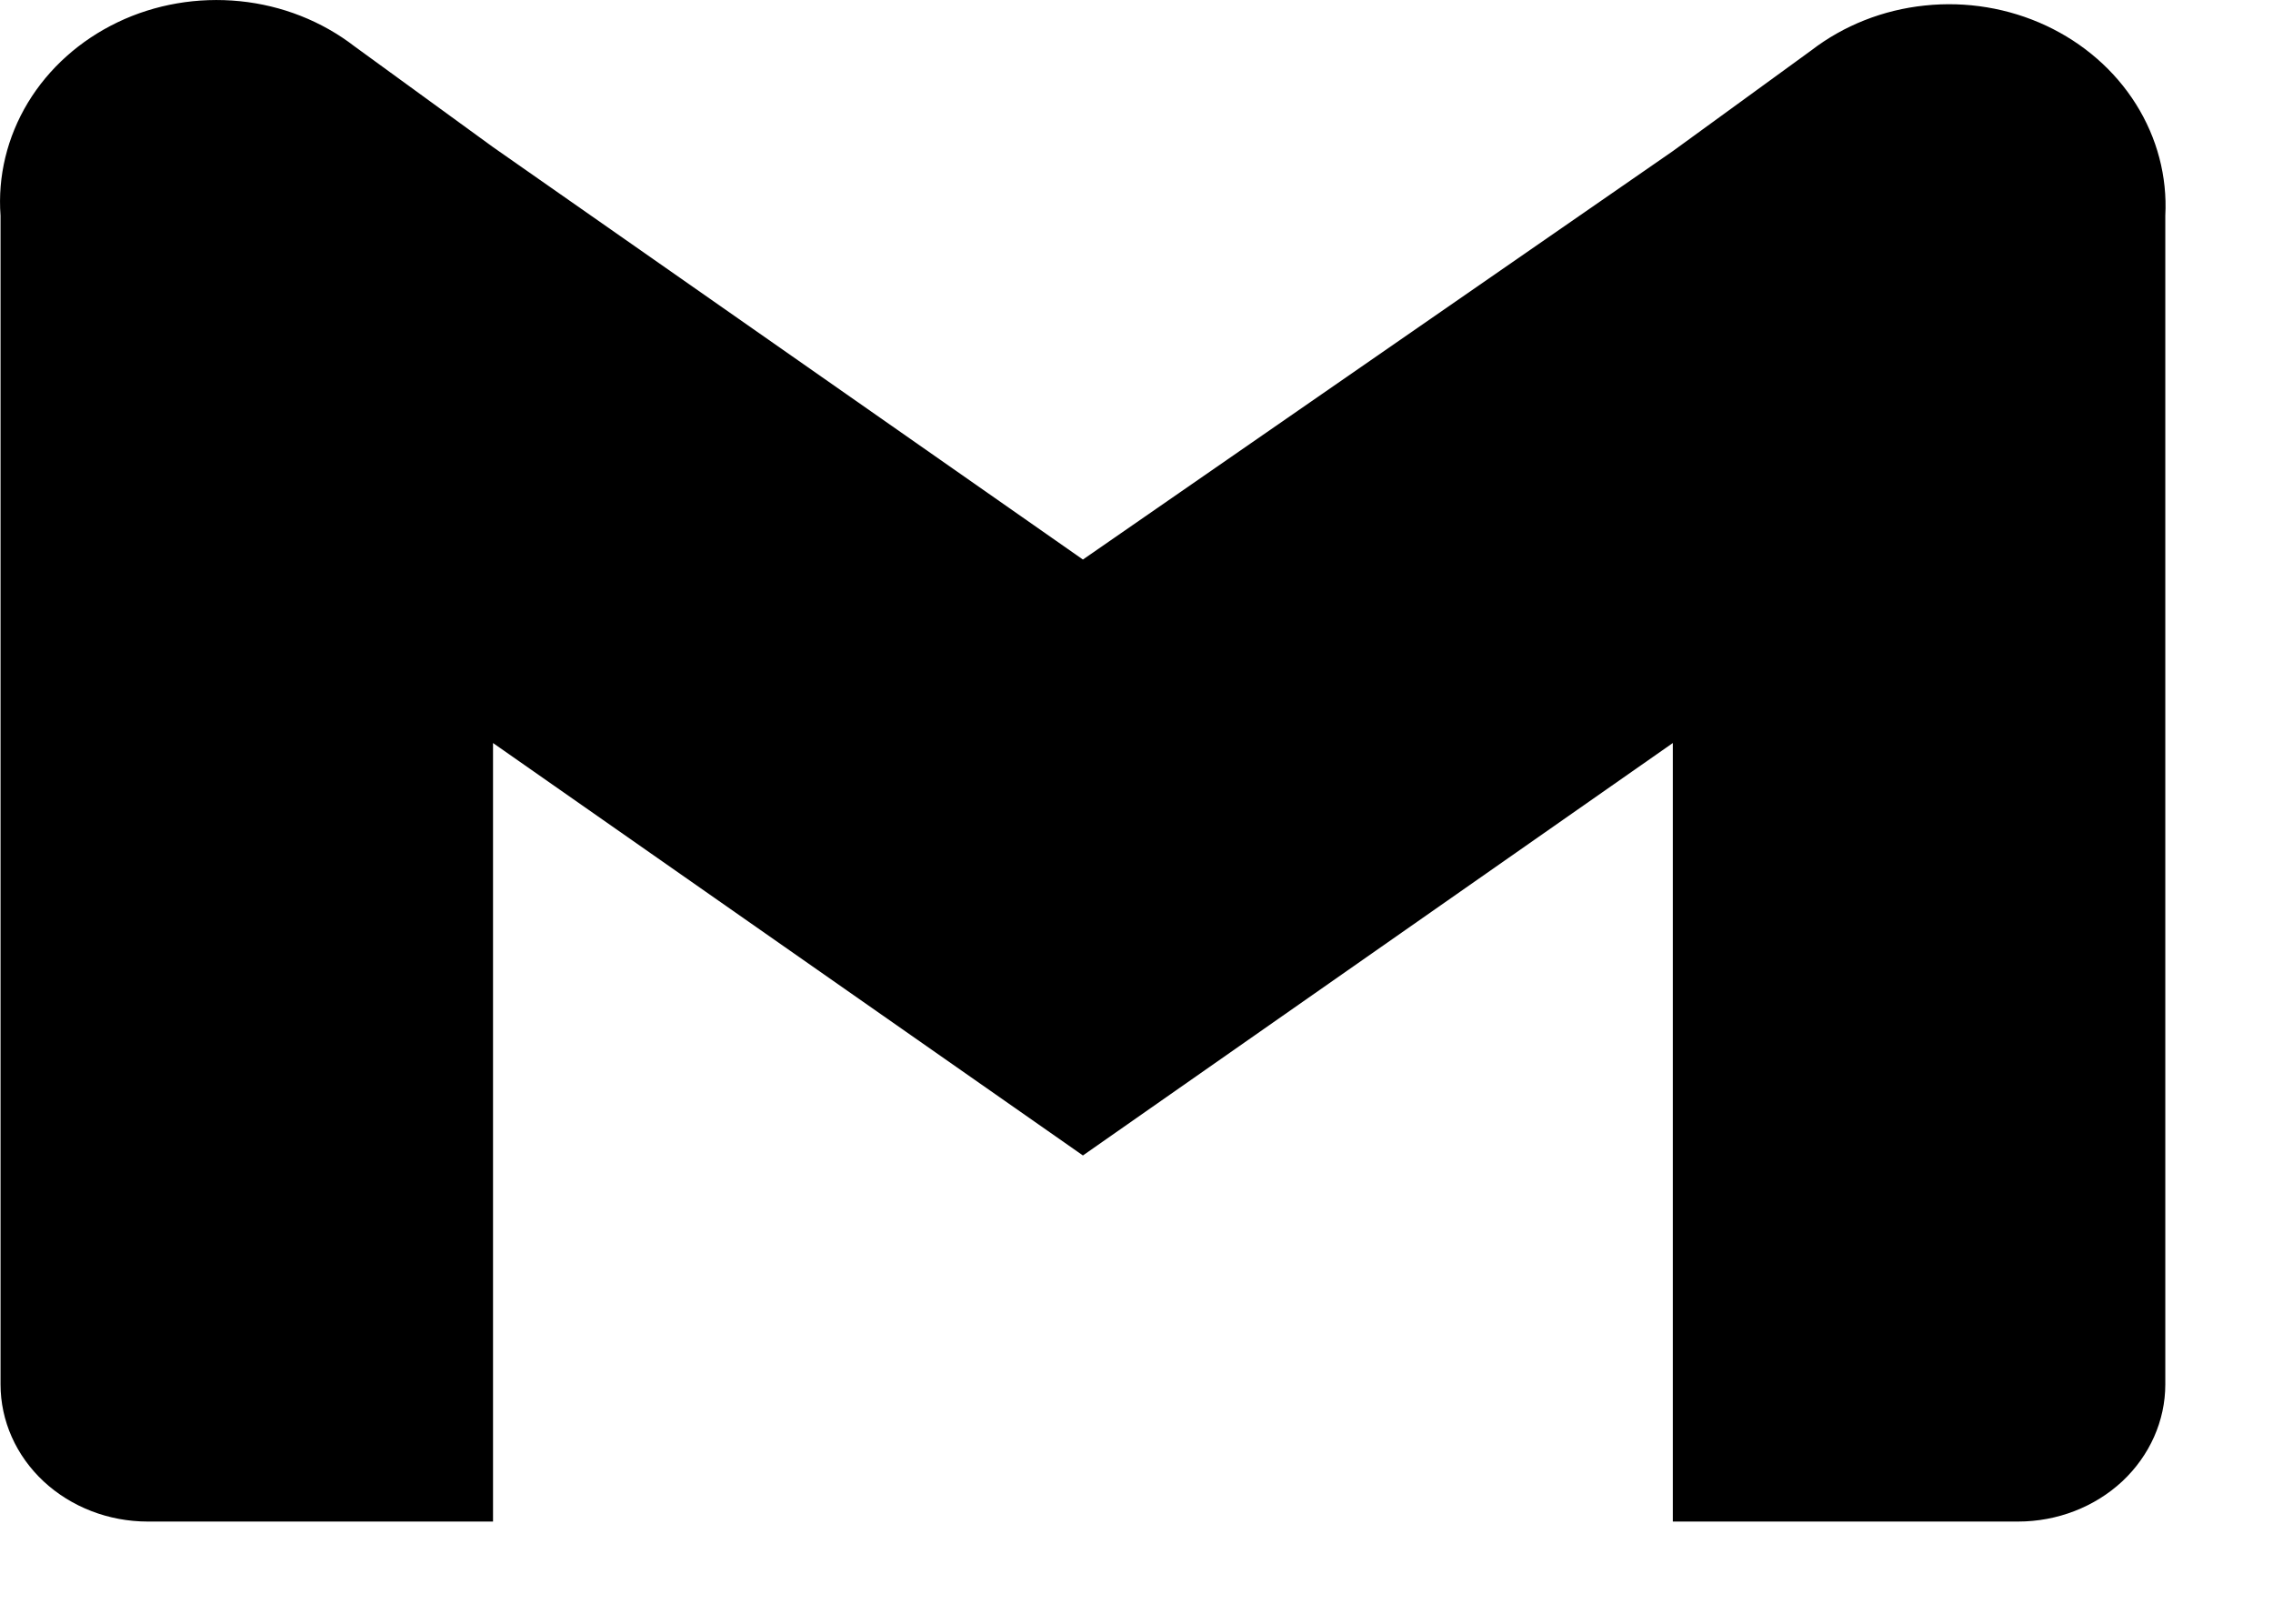 <svg width="21" height="15" viewBox="0 0 21 15" fill="none" xmlns="http://www.w3.org/2000/svg">
<path d="M16.735 0.465L15.455 1.396L10.005 5.169L4.555 1.359L3.275 0.428C2.973 0.195 2.605 0.05 2.216 0.011C1.827 -0.028 1.434 0.039 1.086 0.206C0.738 0.373 0.45 0.631 0.258 0.948C0.066 1.266 -0.022 1.629 0.005 1.992V12.789C0.005 13.125 0.148 13.447 0.403 13.685C0.658 13.922 1.004 14.056 1.365 14.056H4.555V6.864L10.005 10.674L15.455 6.864V14.056H18.645C19.006 14.056 19.352 13.922 19.607 13.685C19.861 13.447 20.005 13.125 20.005 12.789V1.992C20.024 1.632 19.93 1.274 19.734 0.962C19.539 0.651 19.25 0.399 18.904 0.237C18.557 0.075 18.168 0.01 17.783 0.051C17.398 0.091 17.034 0.235 16.735 0.465Z" fill="black"/>
</svg>
